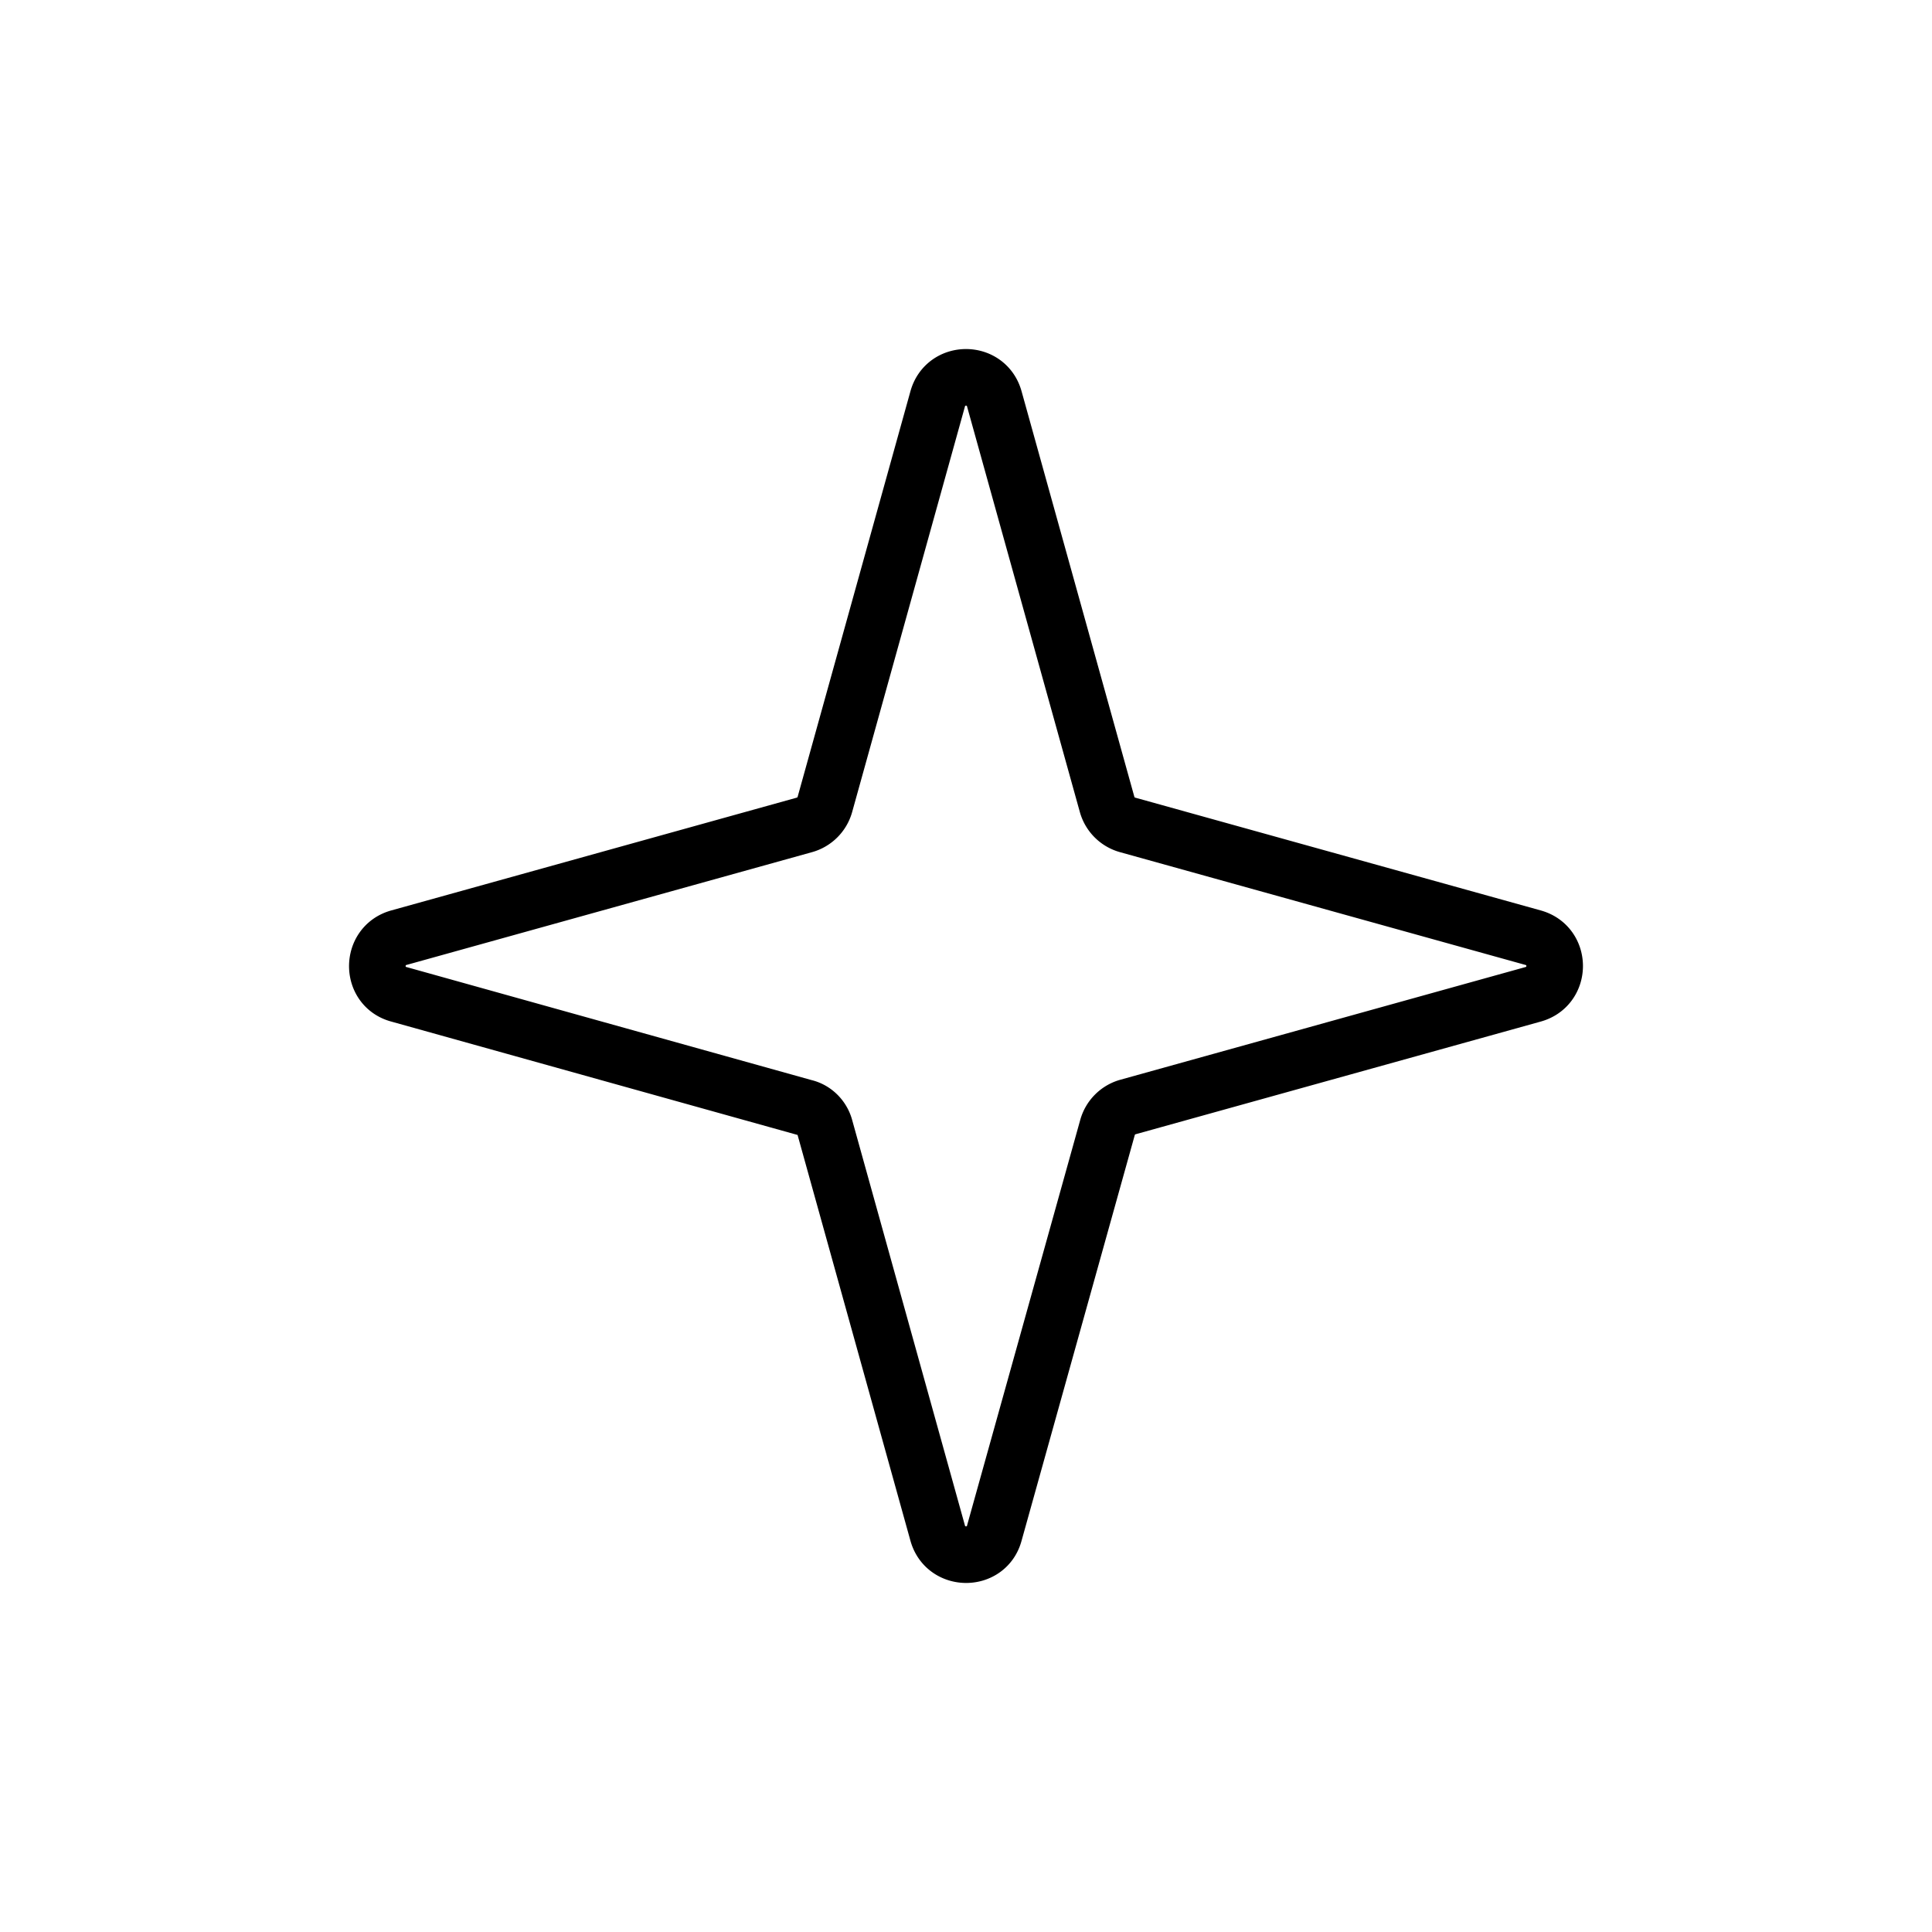 <svg xmlns="http://www.w3.org/2000/svg" viewBox="0 0 512 512"><g id="ei"><path fill="none" stroke="#000" stroke-linecap="round" stroke-linejoin="round" stroke-width="15" d="m105.7 263.5 107.5 30c2.6.6 4.7 2.7 5.4 5.3l29.9 107.5c2.1 7.6 13 7.6 15 0l30-107.5a7.8 7.8 0 015.3-5.4l107.5-29.9c7.6-2.1 7.6-12.9 0-15l-107.5-29.9a7.8 7.8 0 01-5.4-5.4l-29.9-107.5c-2.1-7.6-12.9-7.6-15 0l-29.9 107.5a7.8 7.8 0 01-5.4 5.4l-107.5 29.9c-7.6 2.1-7.6 13 0 15Z"/></g></svg>